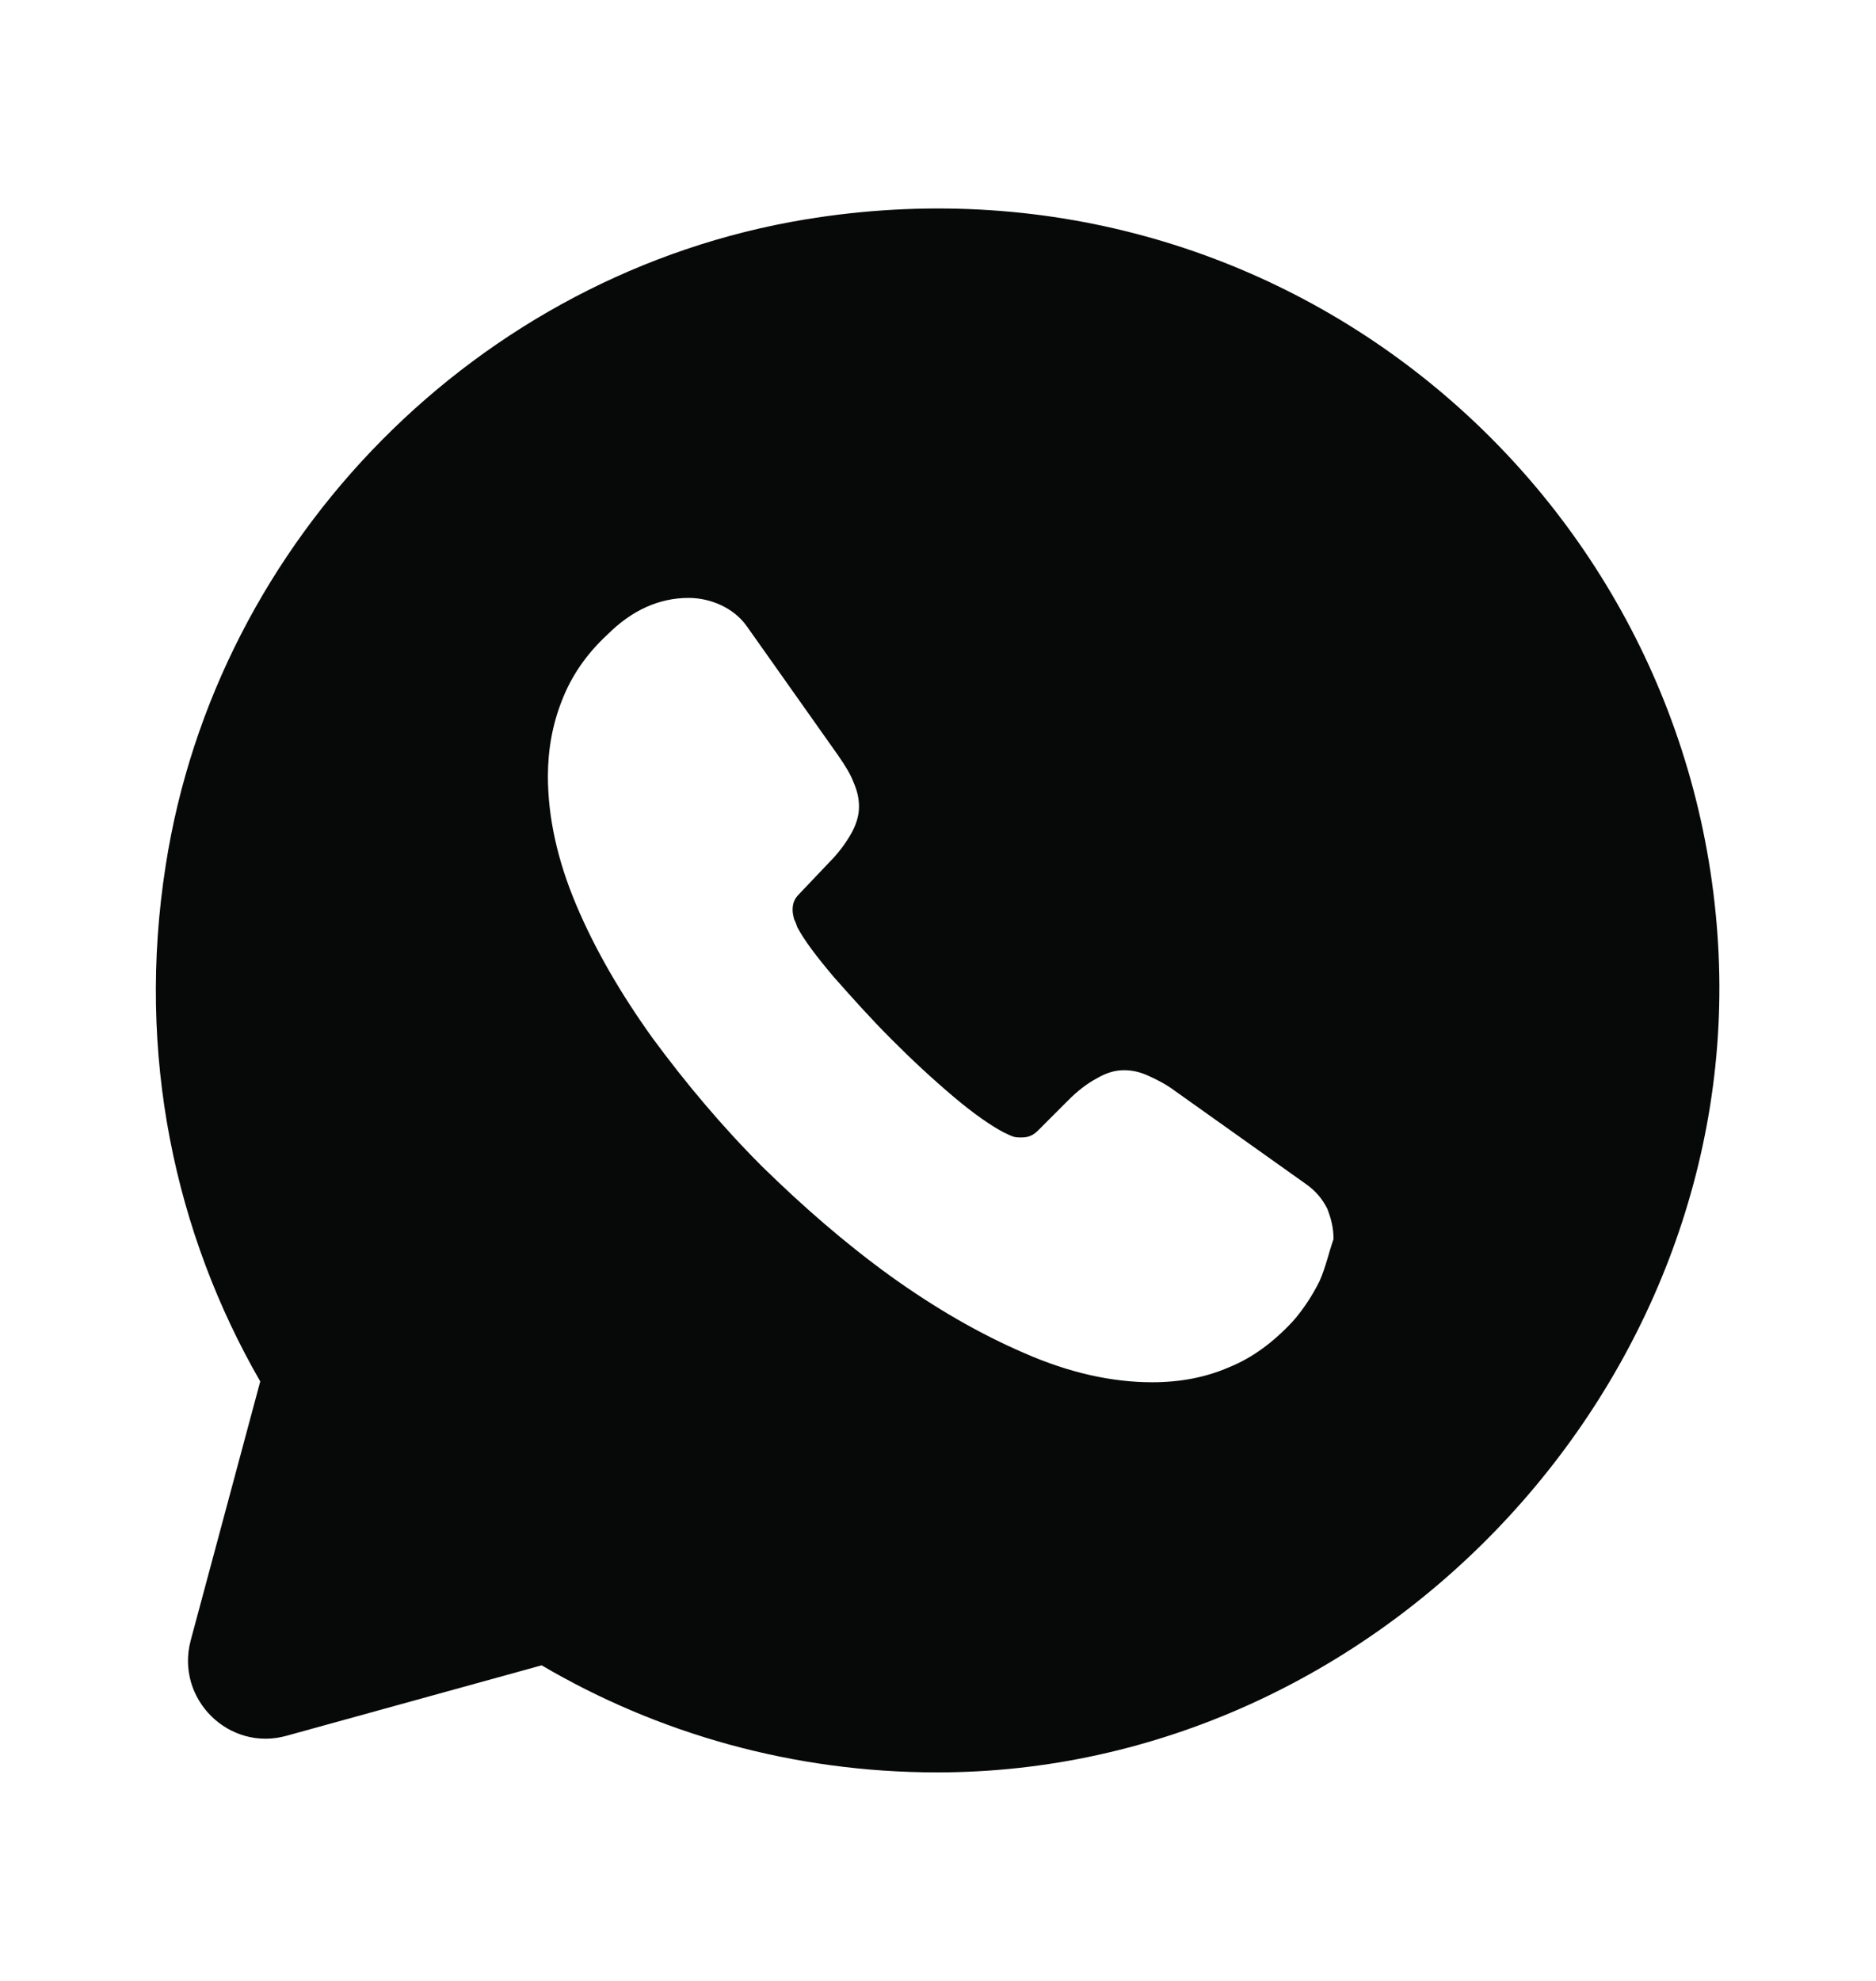 <svg width="18" height="19" viewBox="0 0 18 19" fill="none" xmlns="http://www.w3.org/2000/svg">
<path d="M16.485 9.058C16.23 4.708 12.277 1.355 7.725 2.105C4.59 2.623 2.077 5.165 1.59 8.3C1.305 10.115 1.68 11.833 2.497 13.25L1.83 15.733C1.68 16.295 2.197 16.805 2.752 16.648L5.197 15.973C6.307 16.625 7.605 17 8.992 17C13.223 17 16.733 13.273 16.485 9.058ZM12.66 12.29C12.592 12.425 12.51 12.553 12.405 12.673C12.217 12.875 12.015 13.025 11.79 13.115C11.565 13.213 11.318 13.258 11.055 13.258C10.672 13.258 10.26 13.168 9.832 12.98C9.397 12.793 8.97 12.545 8.542 12.238C8.107 11.923 7.702 11.57 7.312 11.188C6.922 10.798 6.577 10.385 6.262 9.958C5.955 9.53 5.707 9.103 5.527 8.675C5.347 8.248 5.257 7.835 5.257 7.445C5.257 7.19 5.302 6.943 5.392 6.718C5.482 6.485 5.625 6.275 5.827 6.088C6.067 5.848 6.33 5.735 6.607 5.735C6.712 5.735 6.817 5.758 6.915 5.803C7.012 5.848 7.102 5.915 7.17 6.013L8.04 7.243C8.107 7.34 8.16 7.423 8.19 7.505C8.227 7.588 8.242 7.663 8.242 7.738C8.242 7.828 8.212 7.918 8.16 8.008C8.107 8.098 8.04 8.188 7.95 8.278L7.665 8.578C7.62 8.623 7.605 8.668 7.605 8.728C7.605 8.758 7.612 8.788 7.62 8.818C7.635 8.848 7.642 8.87 7.65 8.893C7.717 9.02 7.837 9.178 8.002 9.373C8.175 9.568 8.355 9.77 8.55 9.965C8.752 10.168 8.947 10.348 9.15 10.52C9.345 10.685 9.51 10.798 9.637 10.865C9.66 10.873 9.682 10.888 9.705 10.895C9.735 10.91 9.765 10.91 9.802 10.91C9.87 10.91 9.915 10.888 9.96 10.843L10.245 10.558C10.342 10.46 10.432 10.393 10.515 10.348C10.605 10.295 10.688 10.265 10.785 10.265C10.86 10.265 10.935 10.28 11.018 10.318C11.1 10.355 11.19 10.4 11.28 10.468L12.525 11.353C12.623 11.42 12.69 11.503 12.735 11.593C12.773 11.69 12.795 11.78 12.795 11.885C12.75 12.013 12.72 12.155 12.66 12.29Z" fill="#070808"/>
</svg>
